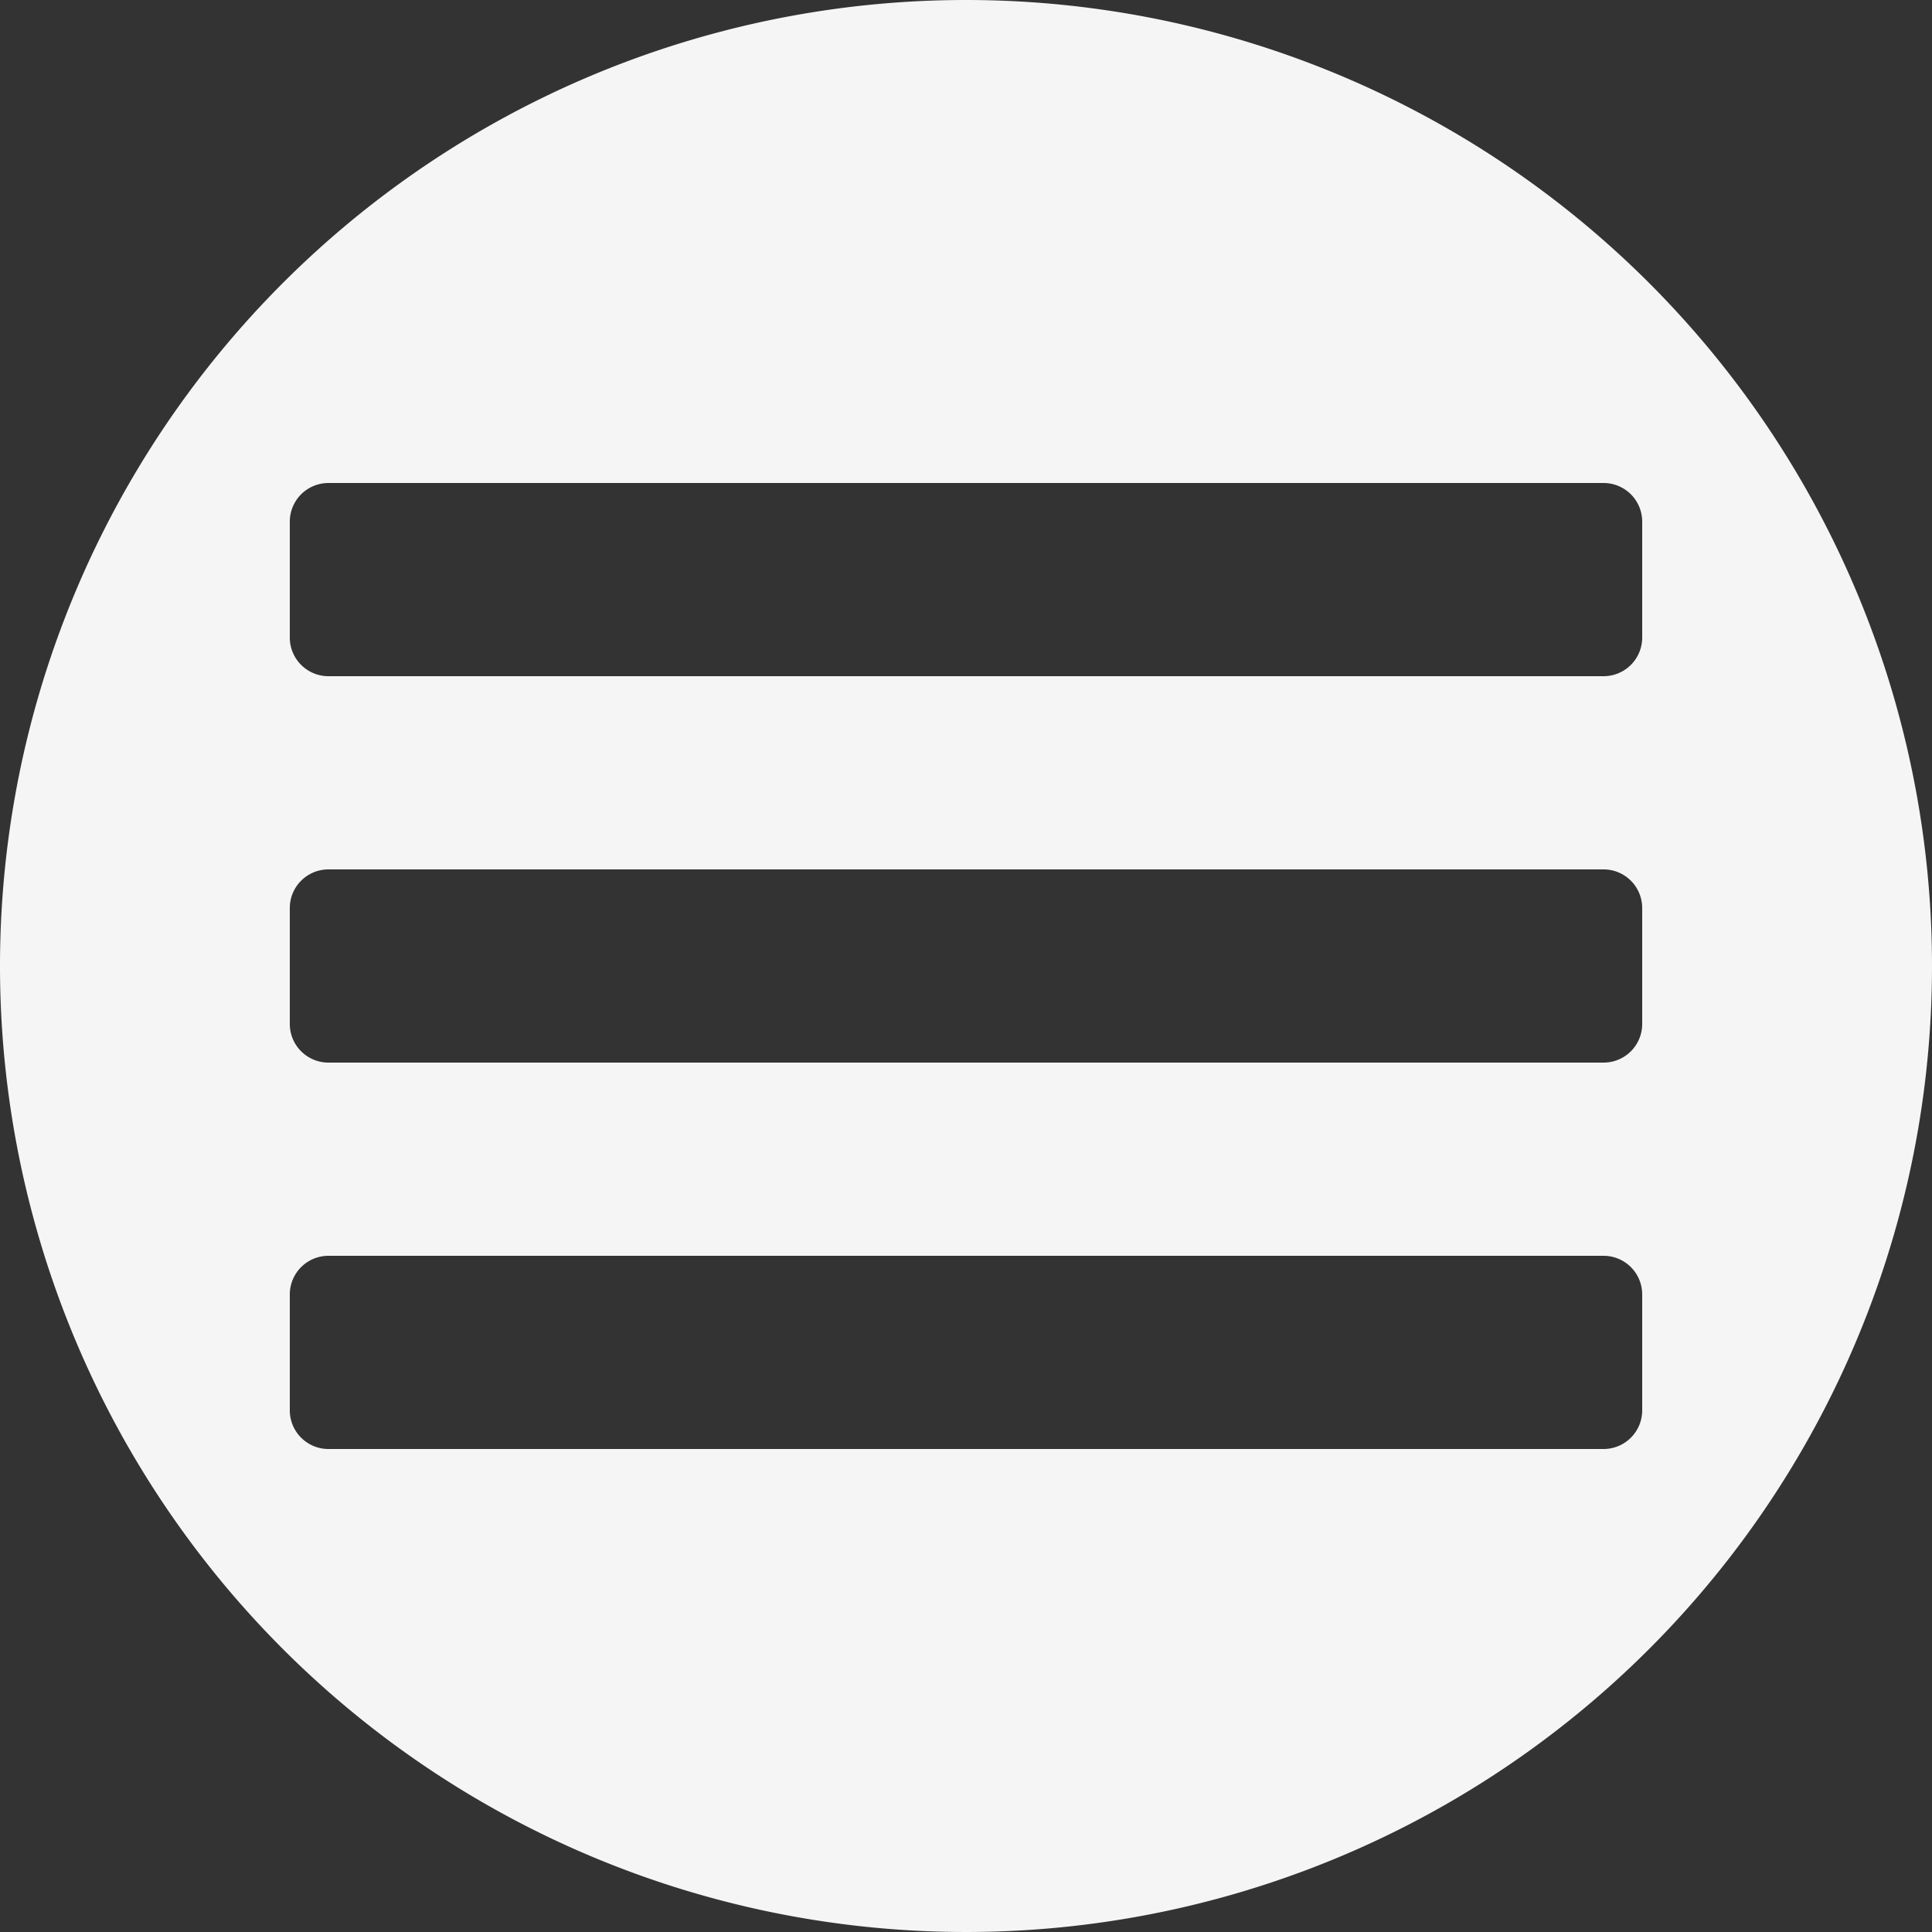 <svg id="Layer_1" data-name="Layer 1" xmlns="http://www.w3.org/2000/svg" viewBox="0 0 20 20"><rect x="0" y="0" width="20" height="20" fill="#333333" stroke="none"/><defs><style>.cls-1{fill:#f5f5f5;}</style></defs><path class="cls-1" d="M10,0A10,10,0,1,0,20,10,10,10,0,0,0,10,0Zm7,14.6a.4.4,0,0,1-.4.4H3.4a.4.4,0,0,1-.4-.4V13.4a.4.4,0,0,1,.4-.4H16.6a.4.4,0,0,1,.4.4Zm0-4a.4.4,0,0,1-.4.4H3.4a.4.4,0,0,1-.4-.4V9.4A.4.4,0,0,1,3.4,9H16.6a.4.4,0,0,1,.4.4Zm0-4a.4.4,0,0,1-.4.4H3.4A.4.4,0,0,1,3,6.6V5.4A.4.4,0,0,1,3.4,5H16.6a.4.4,0,0,1,.4.4Z" transform="translate(0 0)"/></svg>
